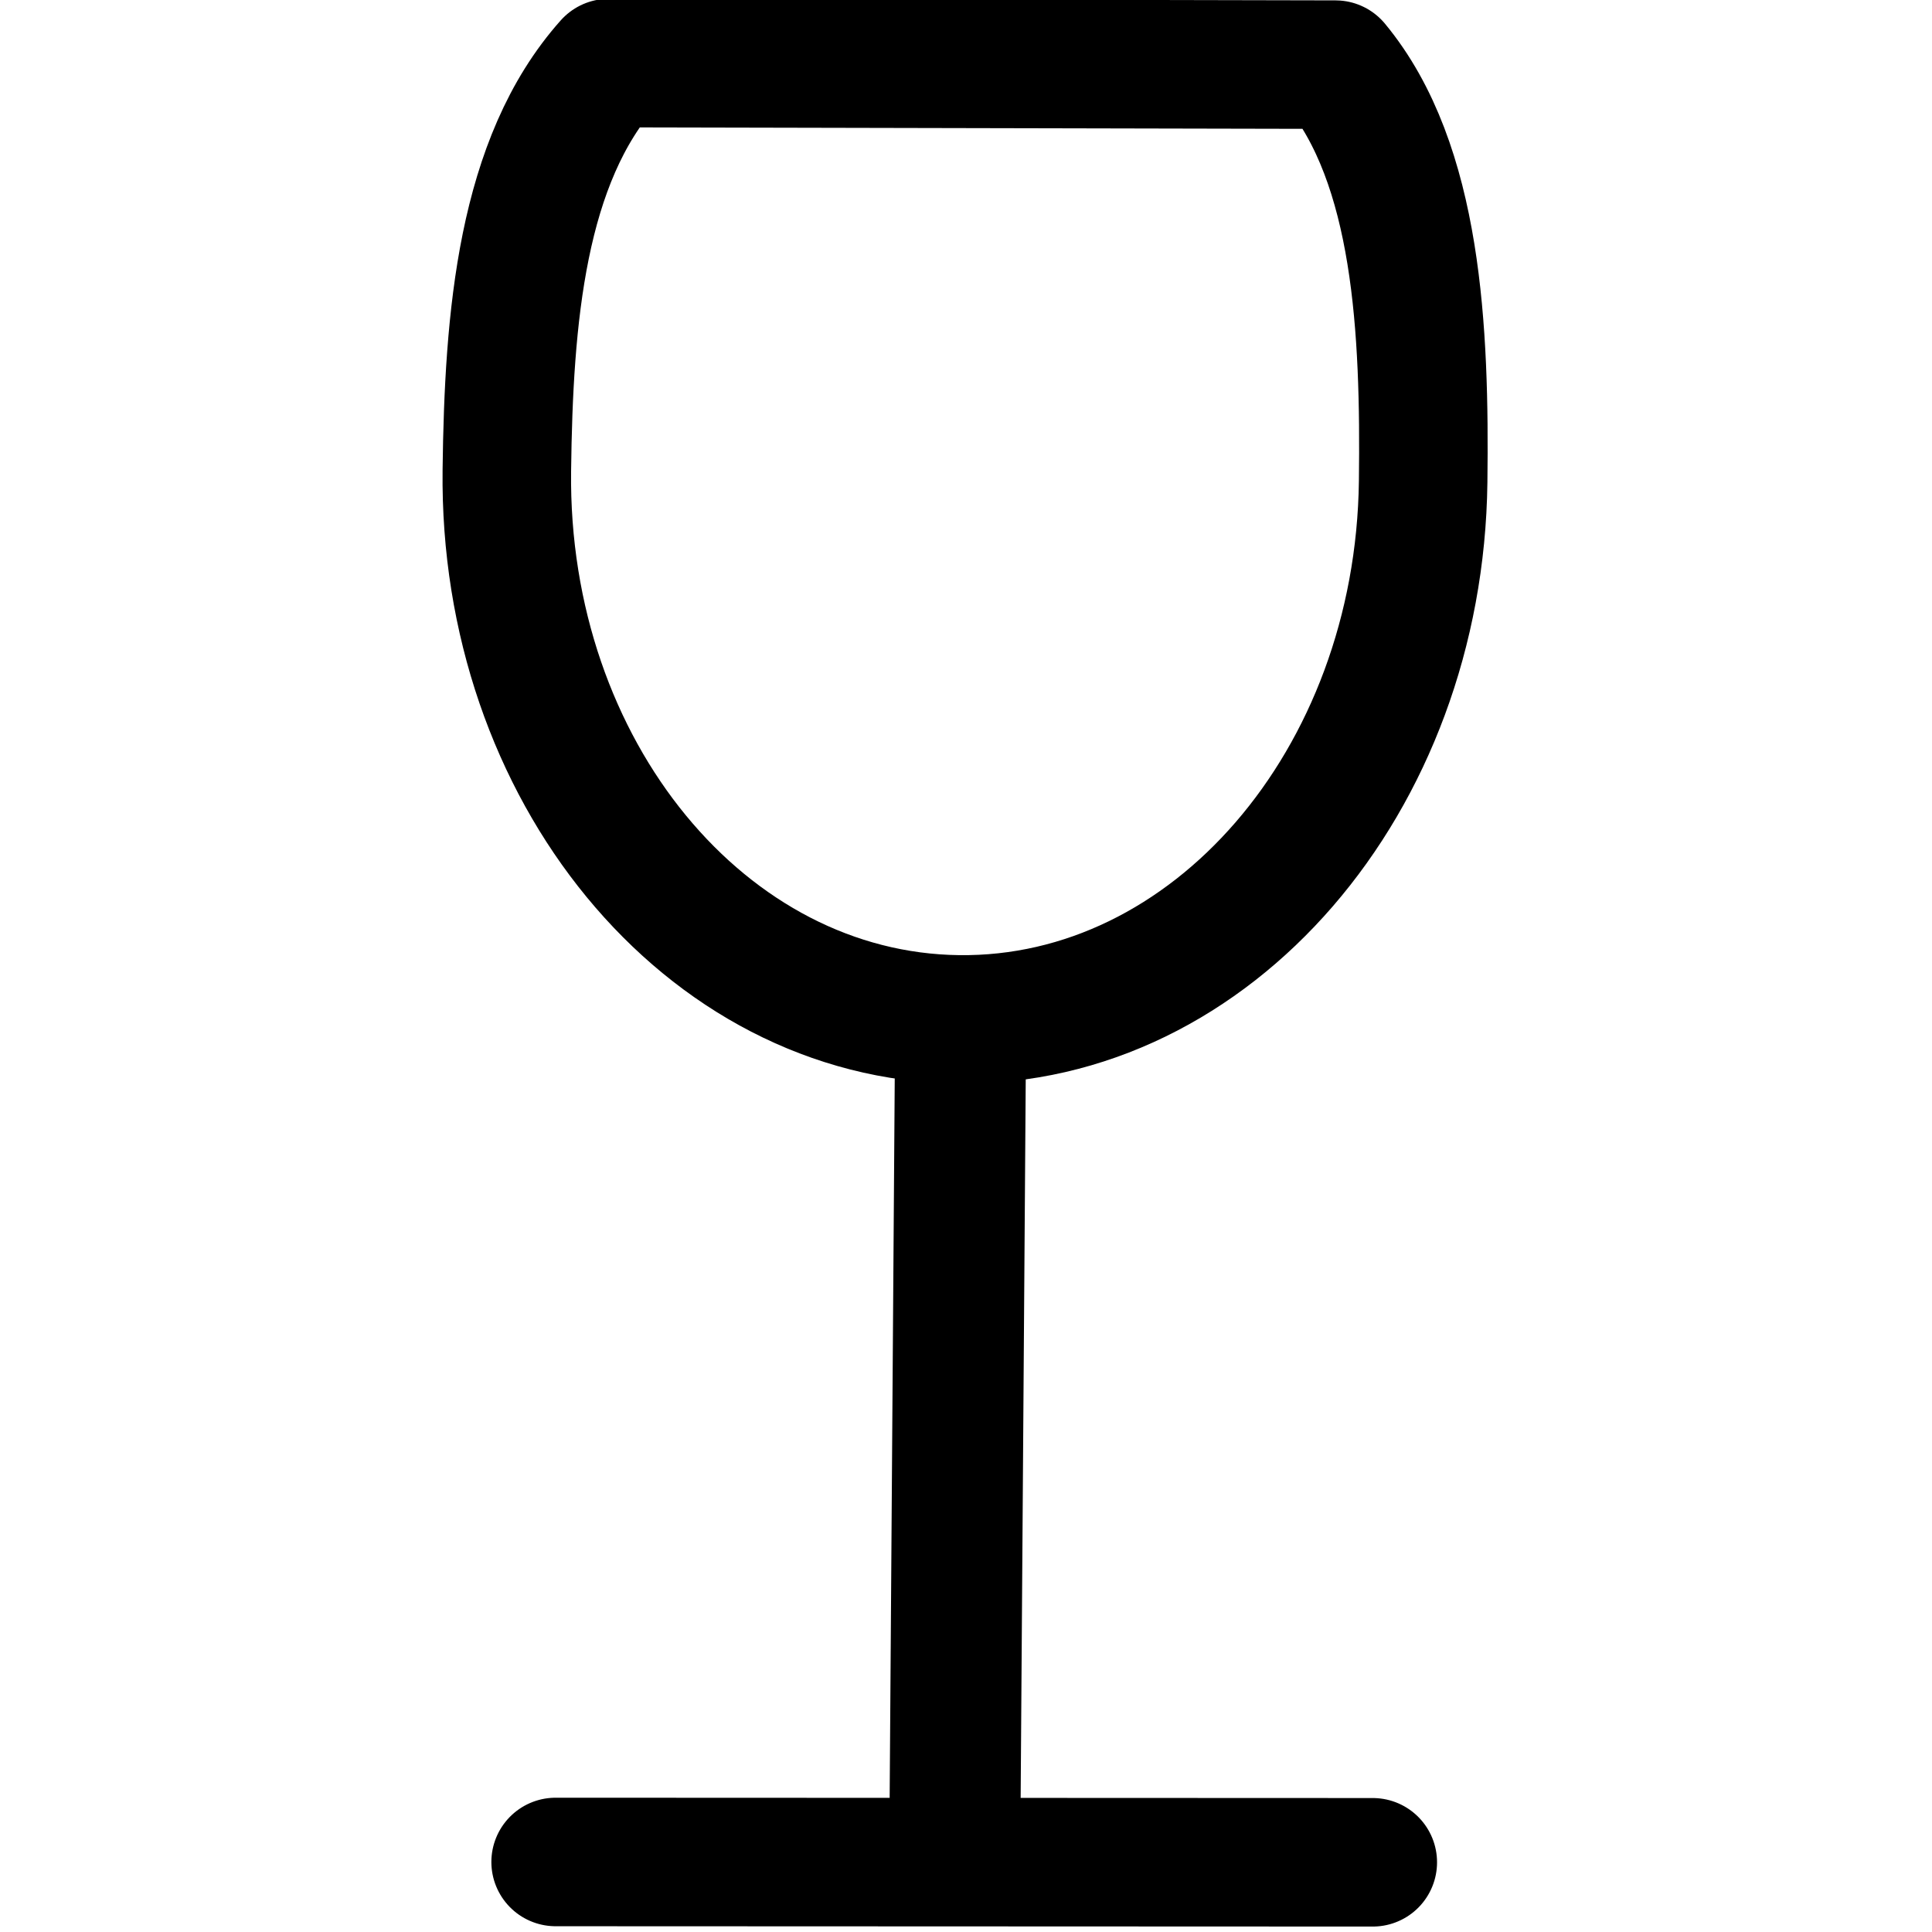 <?xml version="1.0" encoding="UTF-8" standalone="no"?>
<!-- Created with Inkscape (http://www.inkscape.org/) -->

<svg
   version="1.1"
   id="svg1"
   width="24"
   height="24"
   viewBox="0 0 24 24"
   sodipodi:docname="Glass_40.svg"
   inkscape:version="1.4.2 (f4327f4, 2025-05-13)"
   xml:space="preserve"
   xmlns:inkscape="http://www.inkscape.org/namespaces/inkscape"
   xmlns:sodipodi="http://sodipodi.sourceforge.net/DTD/sodipodi-0.dtd"
   xmlns="http://www.w3.org/2000/svg"
   xmlns:svg="http://www.w3.org/2000/svg"><defs
     id="defs1" /><sodipodi:namedview
     id="namedview1"
     pagecolor="#ffffff"
     bordercolor="#000000"
     borderopacity="0.25"
     inkscape:showpageshadow="2"
     inkscape:pageopacity="0.0"
     inkscape:pagecheckerboard="0"
     inkscape:deskcolor="#d1d1d1"
     inkscape:zoom="29.210394"
     inkscape:cx="26.206425"
     inkscape:cy="19.46225"
     inkscape:window-width="2560"
     inkscape:window-height="1369"
     inkscape:window-x="-8"
     inkscape:window-y="-8"
     inkscape:window-maximized="1"
     inkscape:current-layer="g1"
     showguides="true" /><g
     inkscape:groupmode="layer"
     inkscape:label="Glass_40"
     id="g1"
     transform="matrix(0.161,0,0,0.161,1.954,-6.685)"><path
       style="display:inline;fill:none;stroke:#000000;stroke-width:9.916;stroke-linecap:round;stroke-linejoin:round;stroke-dasharray:none;stroke-opacity:1"
       d="m 30.734,185.187 63.05,0.025"
       id="path9"
       inkscape:label="path9" /><path
       style="display:inline;fill:none;stroke:#000000;stroke-width:10.107;stroke-linecap:round;stroke-linejoin:round;stroke-dasharray:none;stroke-opacity:1"
       d="m 61.952,124.833 -0.391,55.332"
       id="path8" /><path
       id="path7"
       style="display:inline;fill:none;stroke:#000000;stroke-width:9.916;stroke-linecap:round;stroke-linejoin:round;stroke-dasharray:none;stroke-opacity:1"
       d="m 90.903,46.509 c 6.357,7.673 6.909,20.546 6.767,32.177 C 97.387,101.838 81.331,120.414 61.807,120.176 42.284,119.937 26.687,100.975 26.97,77.822 27.114,66 28.103,53.929 34.833,46.389 Z"
       sodipodi:nodetypes="csssc" /></g></svg>
